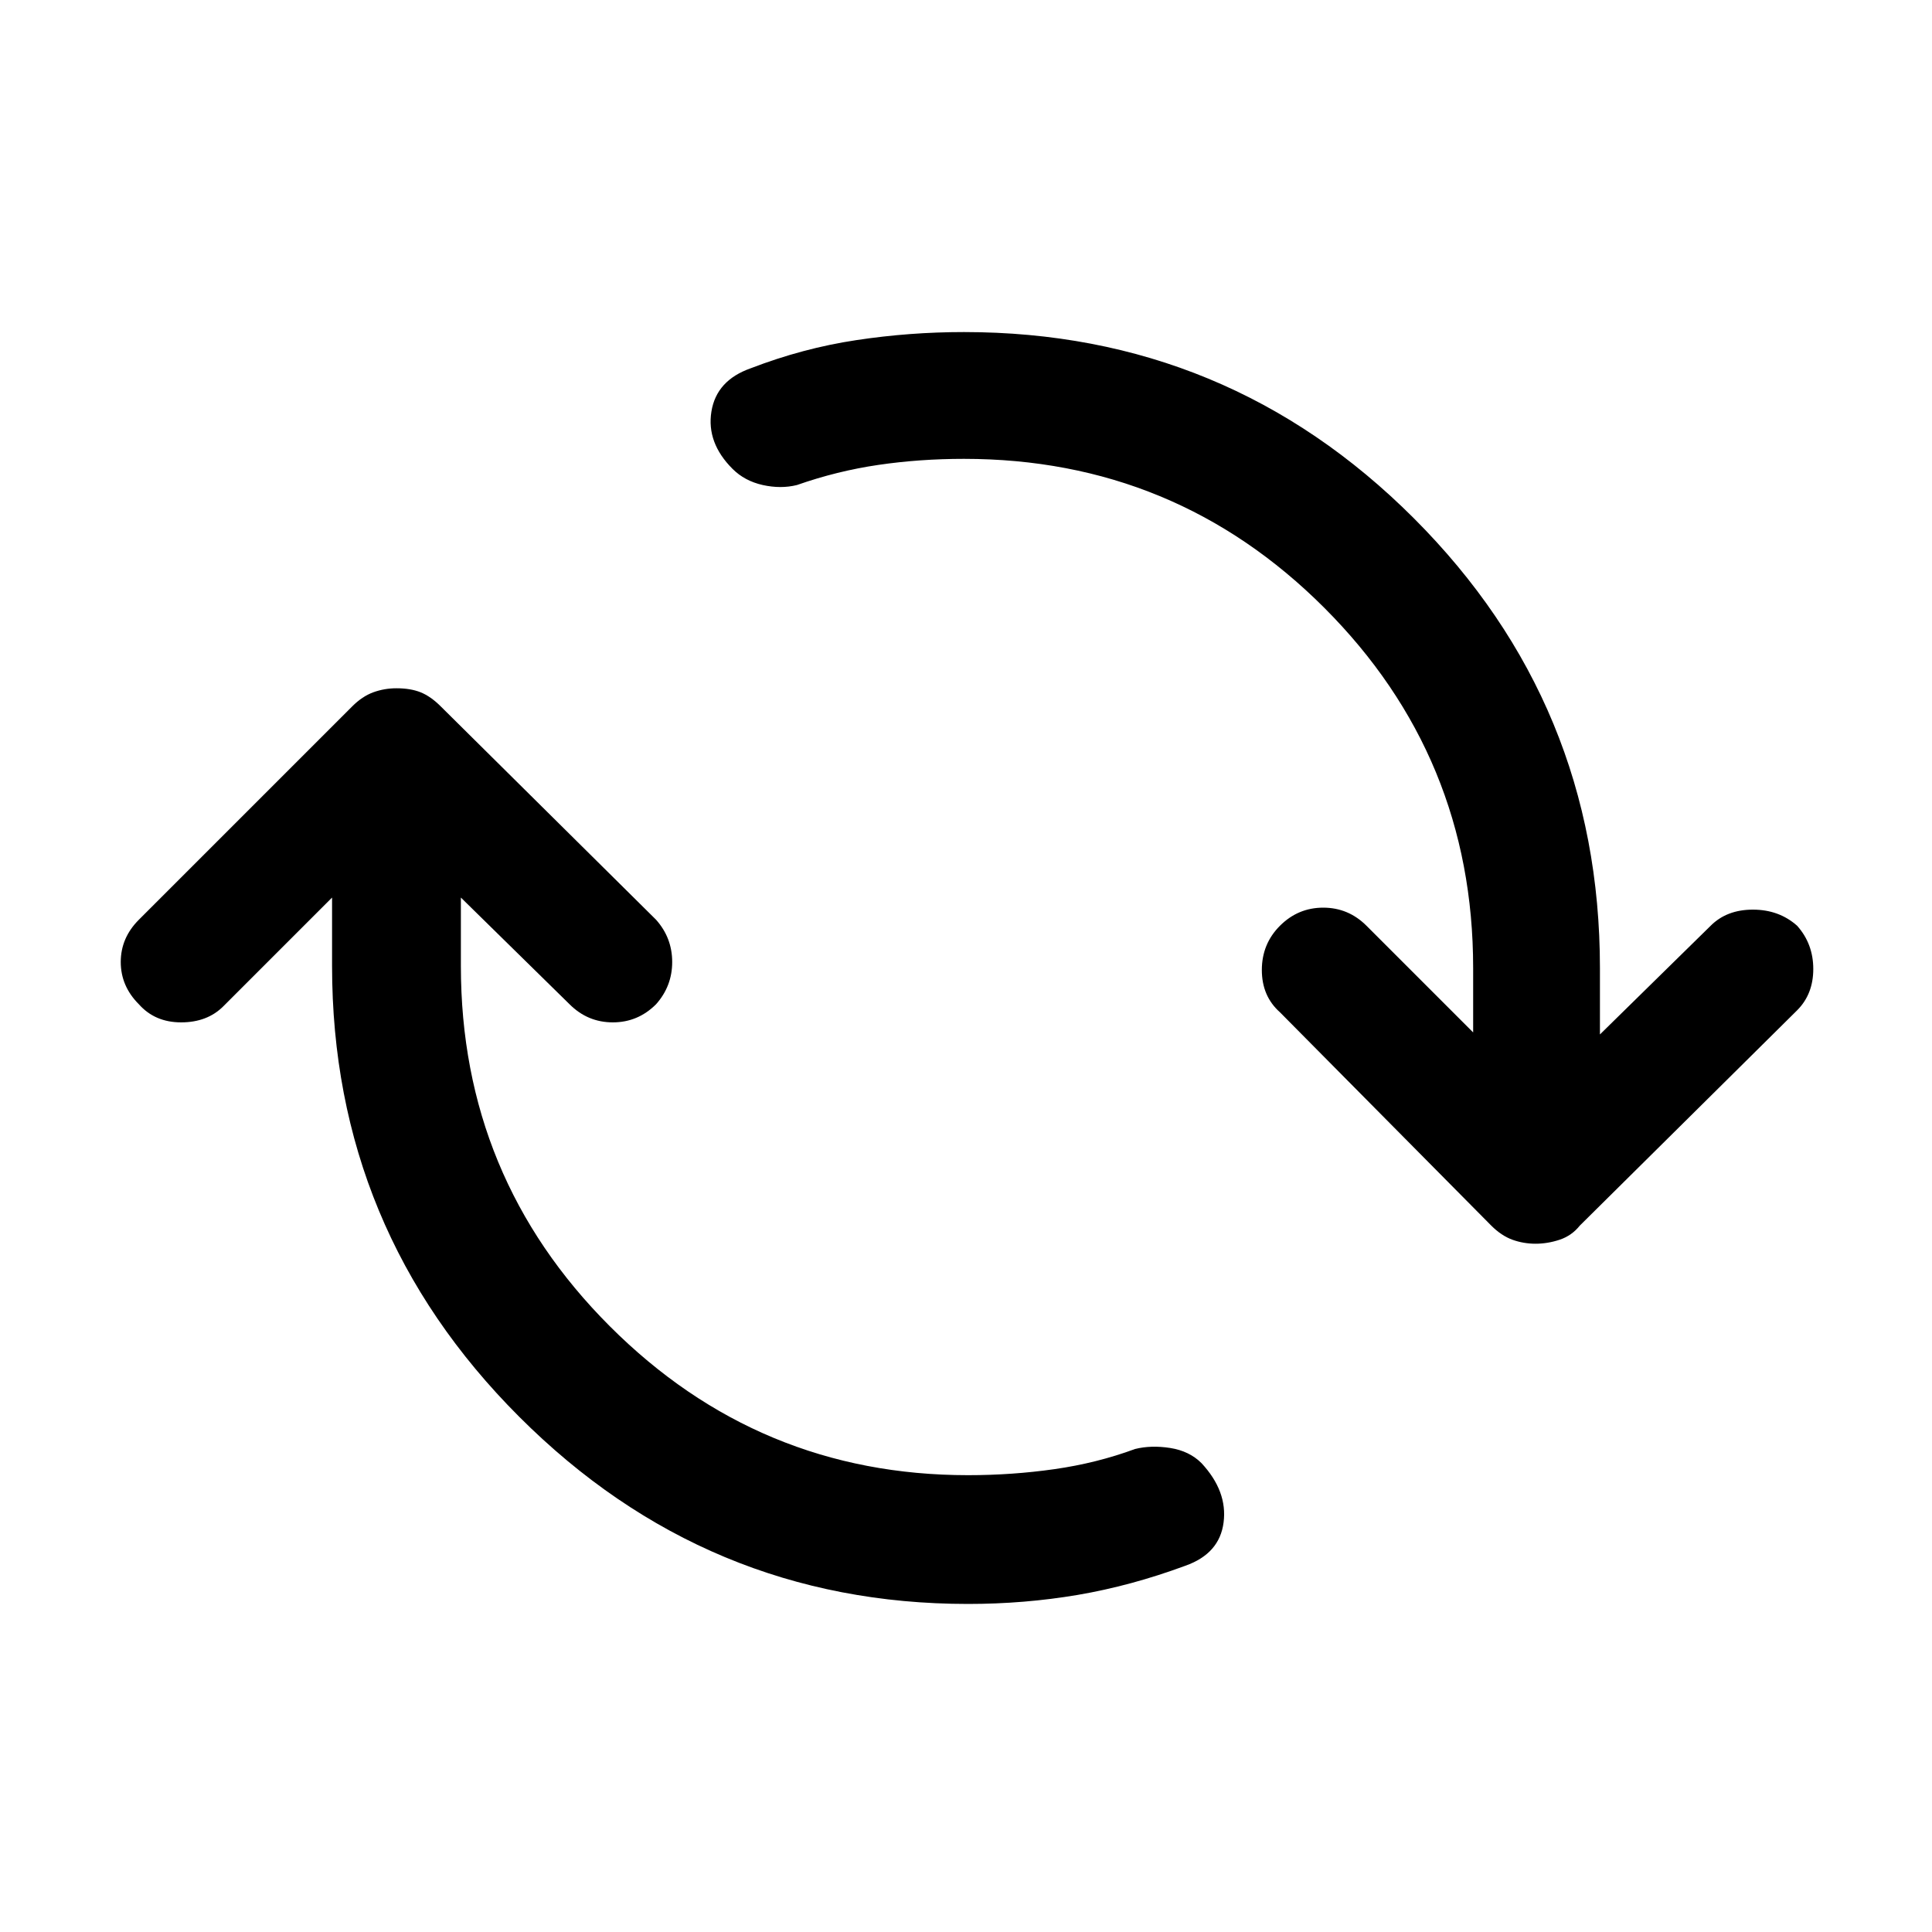 <svg xmlns="http://www.w3.org/2000/svg" height="40" width="40"><path d="M20.042 33.208Q14.625 33.208 10.75 29.333Q6.875 25.458 6.875 20V18.583L4.625 20.833Q4.292 21.167 3.75 21.167Q3.208 21.167 2.875 20.792Q2.5 20.417 2.5 19.917Q2.5 19.417 2.875 19.042L7.292 14.625Q7.5 14.417 7.729 14.333Q7.958 14.25 8.208 14.25Q8.5 14.25 8.708 14.333Q8.917 14.417 9.125 14.625L13.583 19.042Q13.917 19.417 13.917 19.917Q13.917 20.417 13.583 20.792Q13.208 21.167 12.688 21.167Q12.167 21.167 11.792 20.792L9.542 18.583V20Q9.542 24.375 12.625 27.458Q15.708 30.542 20.042 30.542Q20.958 30.542 21.833 30.417Q22.708 30.292 23.5 30Q23.833 29.917 24.229 29.979Q24.625 30.042 24.875 30.292Q25.417 30.875 25.333 31.521Q25.25 32.167 24.542 32.417Q23.417 32.833 22.312 33.021Q21.208 33.208 20.042 33.208ZM31.792 25.75Q31.542 25.75 31.312 25.667Q31.083 25.583 30.875 25.375L26.5 20.958Q26.125 20.625 26.125 20.083Q26.125 19.542 26.5 19.167Q26.875 18.792 27.396 18.792Q27.917 18.792 28.292 19.167L30.5 21.375V20.042Q30.5 15.667 27.417 12.583Q24.333 9.5 19.958 9.5Q19.042 9.5 18.188 9.625Q17.333 9.75 16.5 10.042Q16.167 10.125 15.792 10.042Q15.417 9.958 15.167 9.708Q14.625 9.167 14.729 8.521Q14.833 7.875 15.542 7.625Q16.625 7.208 17.729 7.042Q18.833 6.875 19.958 6.875Q25.417 6.875 29.271 10.729Q33.125 14.583 33.125 20.042V21.417L35.417 19.167Q35.75 18.833 36.292 18.833Q36.833 18.833 37.208 19.167Q37.542 19.542 37.542 20.062Q37.542 20.583 37.208 20.917L32.708 25.375Q32.542 25.583 32.292 25.667Q32.042 25.75 31.792 25.75Z"/></svg>